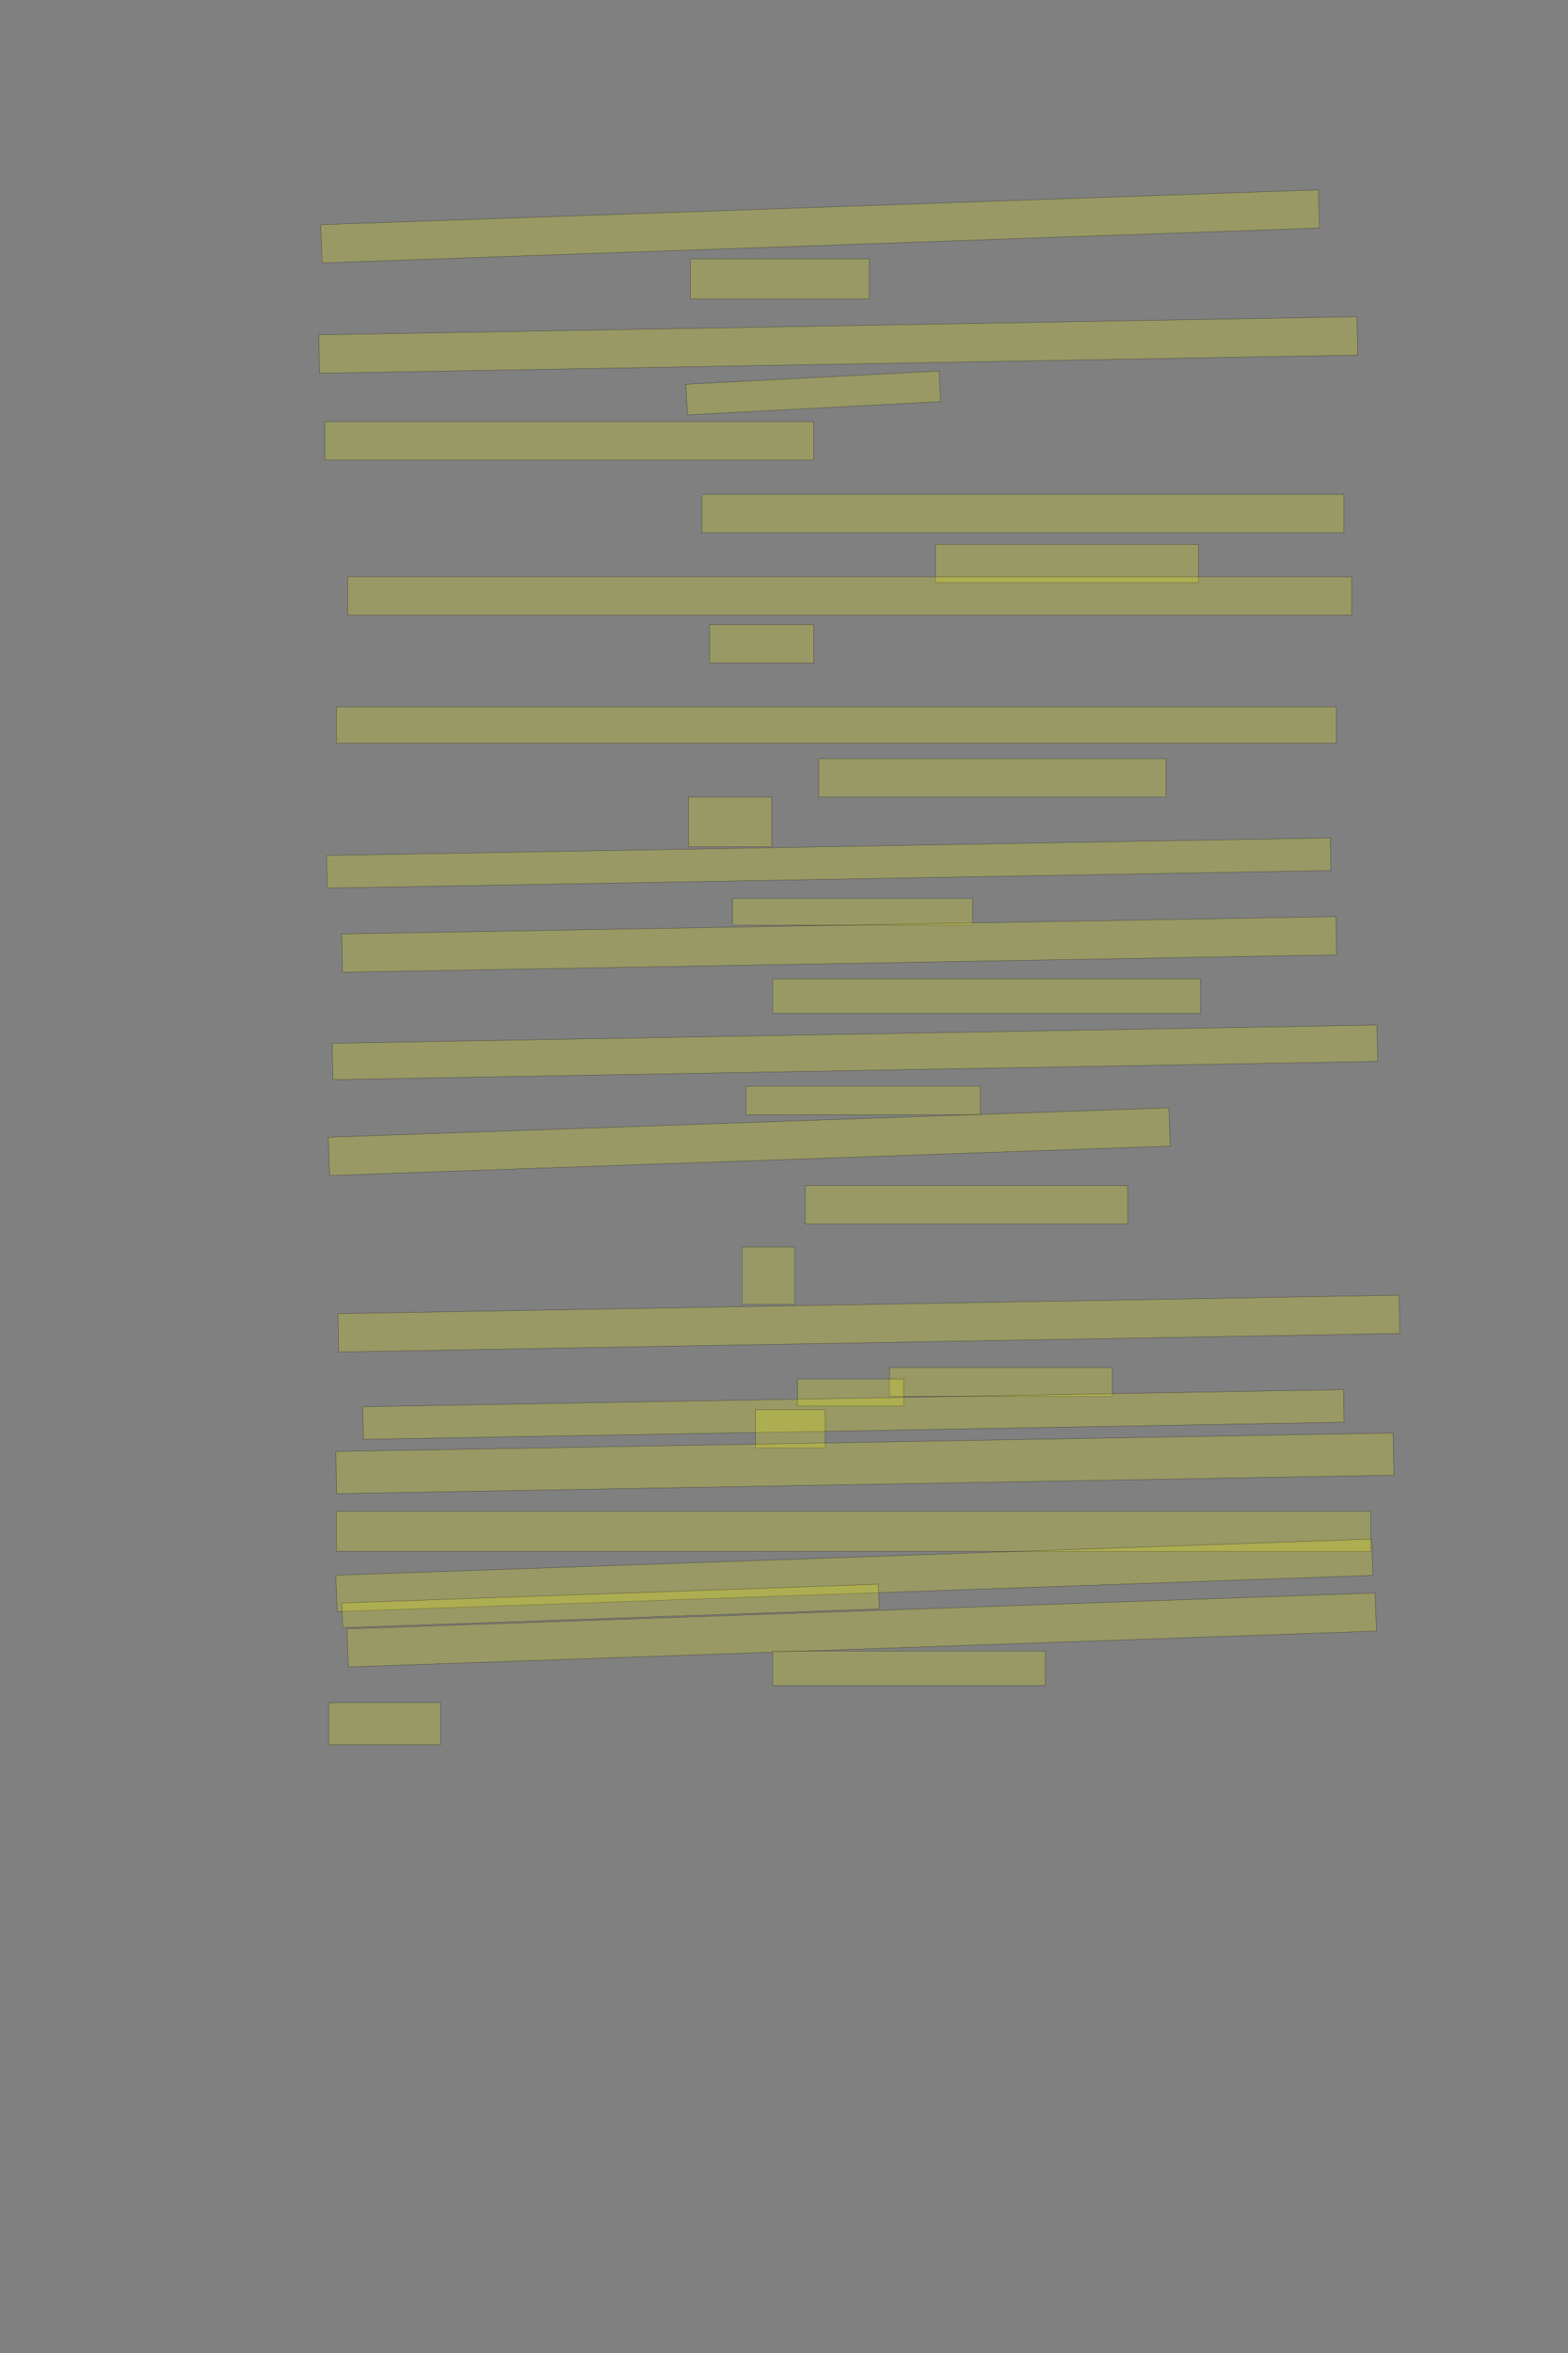 <?xml version="1.0" encoding="UTF-8" standalone="no"?><svg xmlns="http://www.w3.org/2000/svg" xmlns:xlink="http://www.w3.org/1999/xlink" height="6144" width="4096">
 <rect width="100%" height="100%" fill="#808080" stroke="none"/>
 <g>
  <title>Layer 1</title>
  <rect class=" imageannotationLine imageannotationLinked" fill="#FFFF00" fill-opacity="0.2" height="99.838" id="svg_4" stroke="#000000" stroke-opacity="0.5" transform="rotate(-2 2142.54,591.075) " width="2607.273" x="838.899" xlink:href="#la" y="541.156"/>
  <rect class=" imageannotationLine imageannotationLinked" fill="#FFFF00" fill-opacity="0.2" height="105" id="svg_6" stroke="#000000" stroke-opacity="0.5" width="467.273" x="1803.547" xlink:href="#lb" y="676"/>
  <rect class=" imageannotationLine imageannotationLinked" fill="#FFFF00" fill-opacity="0.2" height="100.174" id="svg_8" stroke="#000000" stroke-opacity="0.5" transform="rotate(-1 2189.77,900.823) " width="2712.273" x="833.631" xlink:href="#lc" y="850.737"/>
  <rect class=" imageannotationLine imageannotationLinked" fill="#FFFF00" fill-opacity="0.2" height="80.014" id="svg_10" stroke="#000000" stroke-opacity="0.5" transform="rotate(-3 2124.42,1026.01) " width="662.273" x="1793.286" xlink:href="#ld" y="986.007"/>
  <rect class=" imageannotationLine imageannotationLinked" fill="#FFFF00" fill-opacity="0.2" height="100" id="svg_12" stroke="#000000" stroke-opacity="0.5" width="1277.273" x="848.547" xlink:href="#le" y="1101"/>
  <rect class=" imageannotationLine imageannotationLinked" fill="#FFFF00" fill-opacity="0.2" height="100" id="svg_14" stroke="#000000" stroke-opacity="0.5" width="1677.273" x="1833.547" xlink:href="#line_H" y="1291"/>
  <rect class=" imageannotationLine imageannotationLinked" fill="#FFFF00" fill-opacity="0.2" height="100" id="svg_20" stroke="#000000" stroke-opacity="0.5" width="687.273" x="2443.547" xlink:href="#lg" y="1421"/>
  <rect class=" imageannotationLine imageannotationLinked" fill="#FFFF00" fill-opacity="0.2" height="100" id="svg_22" stroke="#000000" stroke-opacity="0.5" width="2622.273" x="908.547" xlink:href="#lh" y="1506"/>
  <rect class=" imageannotationLine imageannotationLinked" fill="#FFFF00" fill-opacity="0.2" height="100" id="svg_24" stroke="#000000" stroke-opacity="0.5" width="272.273" x="1853.547" xlink:href="#li" y="1631"/>
  <rect class=" imageannotationLine imageannotationLinked" fill="#FFFF00" fill-opacity="0.2" height="95" id="svg_26" stroke="#000000" stroke-opacity="0.5" width="2612.273" x="878.547" xlink:href="#lj" y="1846"/>
  <rect class=" imageannotationLine imageannotationLinked" fill="#FFFF00" fill-opacity="0.2" height="100" id="svg_28" stroke="#000000" stroke-opacity="0.5" width="907.273" x="2138.547" xlink:href="#lk" y="1981"/>
  <rect class=" imageannotationLine imageannotationLinked" fill="#FFFF00" fill-opacity="0.2" height="130" id="svg_30" stroke="#000000" stroke-opacity="0.5" width="217.273" x="1798.547" xlink:href="#ll" y="2081"/>
  <rect class=" imageannotationLine imageannotationLinked" fill="#FFFF00" fill-opacity="0.2" height="85.177" id="svg_32" stroke="#000000" stroke-opacity="0.5" transform="rotate(-1 2164.81,2253.41) " width="2622.273" x="853.676" xlink:href="#lm" y="2210.822"/>
  <rect class=" imageannotationLine imageannotationLinked" fill="#FFFF00" fill-opacity="0.2" height="70" id="svg_34" stroke="#000000" stroke-opacity="0.5" width="627.273" x="1913.547" xlink:href="#ln" y="2346"/>
  <rect class=" imageannotationLine imageannotationLinked" fill="#FFFF00" fill-opacity="0.2" height="100" id="svg_36" stroke="#000000" stroke-opacity="0.5" transform="rotate(-1 2192.18,2466) " width="2597.273" x="893.547" xlink:href="#lo" y="2416"/>
  <rect class=" imageannotationLine imageannotationLinked" fill="#FFFF00" fill-opacity="0.2" height="90" id="svg_38" stroke="#000000" stroke-opacity="0.5" width="1117.273" x="2018.547" xlink:href="#lp" y="2556"/>
  <rect class=" imageannotationLine imageannotationLinked" fill="#FFFF00" fill-opacity="0.2" height="95.001" id="svg_40" stroke="#000000" stroke-opacity="0.5" transform="rotate(-1 2233.32,2747.78) " width="2729.648" x="868.494" xlink:href="#lq" y="2700.281"/>
  <rect class=" imageannotationLine imageannotationLinked" fill="#FFFF00" fill-opacity="0.2" height="75" id="svg_42" stroke="#000000" stroke-opacity="0.5" width="612.273" x="1948.547" xlink:href="#lr" y="2836"/>
  <rect class=" imageannotationLine imageannotationLinked" fill="#FFFF00" fill-opacity="0.2" height="100" id="svg_44" stroke="#000000" stroke-opacity="0.5" transform="rotate(-2 1957.18,2981) " width="2197.273" x="858.547" xlink:href="#ls" y="2931"/>
  <rect class=" imageannotationLine imageannotationLinked" fill="#FFFF00" fill-opacity="0.2" height="100" id="svg_46" stroke="#000000" stroke-opacity="0.5" width="842.273" x="2103.547" xlink:href="#lt" y="3096"/>
  <rect class=" imageannotationLine imageannotationLinked" fill="#FFFF00" fill-opacity="0.2" height="150" id="svg_48" stroke="#000000" stroke-opacity="0.5" width="137.273" x="1938.547" xlink:href="#lu" y="3256"/>
  <rect class=" imageannotationLine imageannotationLinked" fill="#FFFF00" fill-opacity="0.2" height="100" id="svg_50" stroke="#000000" stroke-opacity="0.5" transform="rotate(-1 2269.68,3456) " width="2772.273" x="883.547" xlink:href="#lv" y="3406"/>
  <rect class=" imageannotationLine imageannotationLinked" fill="#FFFF00" fill-opacity="0.2" height="75" id="svg_52" stroke="#000000" stroke-opacity="0.5" width="582.273" x="2323.547" xlink:href="#lw" y="3571"/>
  <rect class=" imageannotationLine imageannotationLinked" fill="#FFFF00" fill-opacity="0.2" height="70" id="svg_54" stroke="#000000" stroke-opacity="0.5" width="277.273" x="2083.547" xlink:href="#lx" y="3601"/>
  <rect class=" imageannotationLine imageannotationLinked" fill="#FFFF00" fill-opacity="0.2" height="85.171" id="svg_56" stroke="#000000" stroke-opacity="0.5" transform="rotate(-1 2229.42,3693.42) " width="2562.273" x="948.284" xlink:href="#ly" y="3650.831"/>
  <rect class=" imageannotationLine imageannotationLinked" fill="#FFFF00" fill-opacity="0.2" height="100" id="svg_58" stroke="#000000" stroke-opacity="0.5" width="182.273" x="1973.547" xlink:href="#lz" y="3681"/>
  <rect class=" imageannotationLine imageannotationLinked" fill="#FFFF00" fill-opacity="0.2" height="110.086" id="svg_60" stroke="#000000" stroke-opacity="0.5" transform="rotate(-1 2259.29,3820.96) " width="2762.273" x="878.153" xlink:href="#laa" y="3765.92"/>
  <rect class=" imageannotationLine imageannotationLinked" fill="#FFFF00" fill-opacity="0.2" height="105" id="svg_62" stroke="#000000" stroke-opacity="0.5" width="2702.273" x="878.547" xlink:href="#lab" y="3946"/>
  <rect class=" imageannotationLine imageannotationLinked" fill="#FFFF00" fill-opacity="0.2" height="94.982" id="svg_64" stroke="#000000" stroke-opacity="0.5" transform="rotate(-2 2231.83,4113.34) " width="2707.273" x="878.192" xlink:href="#lac" y="4065.846"/>
  <rect class=" imageannotationLine imageannotationLinked" fill="#FFFF00" fill-opacity="0.2" height="64.651" id="svg_66" stroke="#000000" stroke-opacity="0.5" transform="rotate(-2 1594.85,4193.32) " width="1402.273" x="893.715" xlink:href="#lad" y="4160.994"/>
  <rect class=" imageannotationLine imageannotationLinked" fill="#FFFF00" fill-opacity="0.2" height="99.456" id="svg_68" stroke="#000000" stroke-opacity="0.5" transform="rotate(-2 2251.05,4256.13) " width="2687.273" x="907.416" xlink:href="#lae" y="4206.399"/>
  <rect class=" imageannotationLine imageannotationLinked" fill="#FFFF00" fill-opacity="0.2" height="90" id="svg_70" stroke="#000000" stroke-opacity="0.5" width="712.273" x="2018.547" xlink:href="#laf" y="4311"/>
  <rect class=" imageannotationLine imageannotationLinked" fill="#FFFF00" fill-opacity="0.2" height="110" id="svg_72" stroke="#000000" stroke-opacity="0.5" width="292.273" x="858.547" xlink:href="#lag" y="4446"/>
 </g>
</svg>